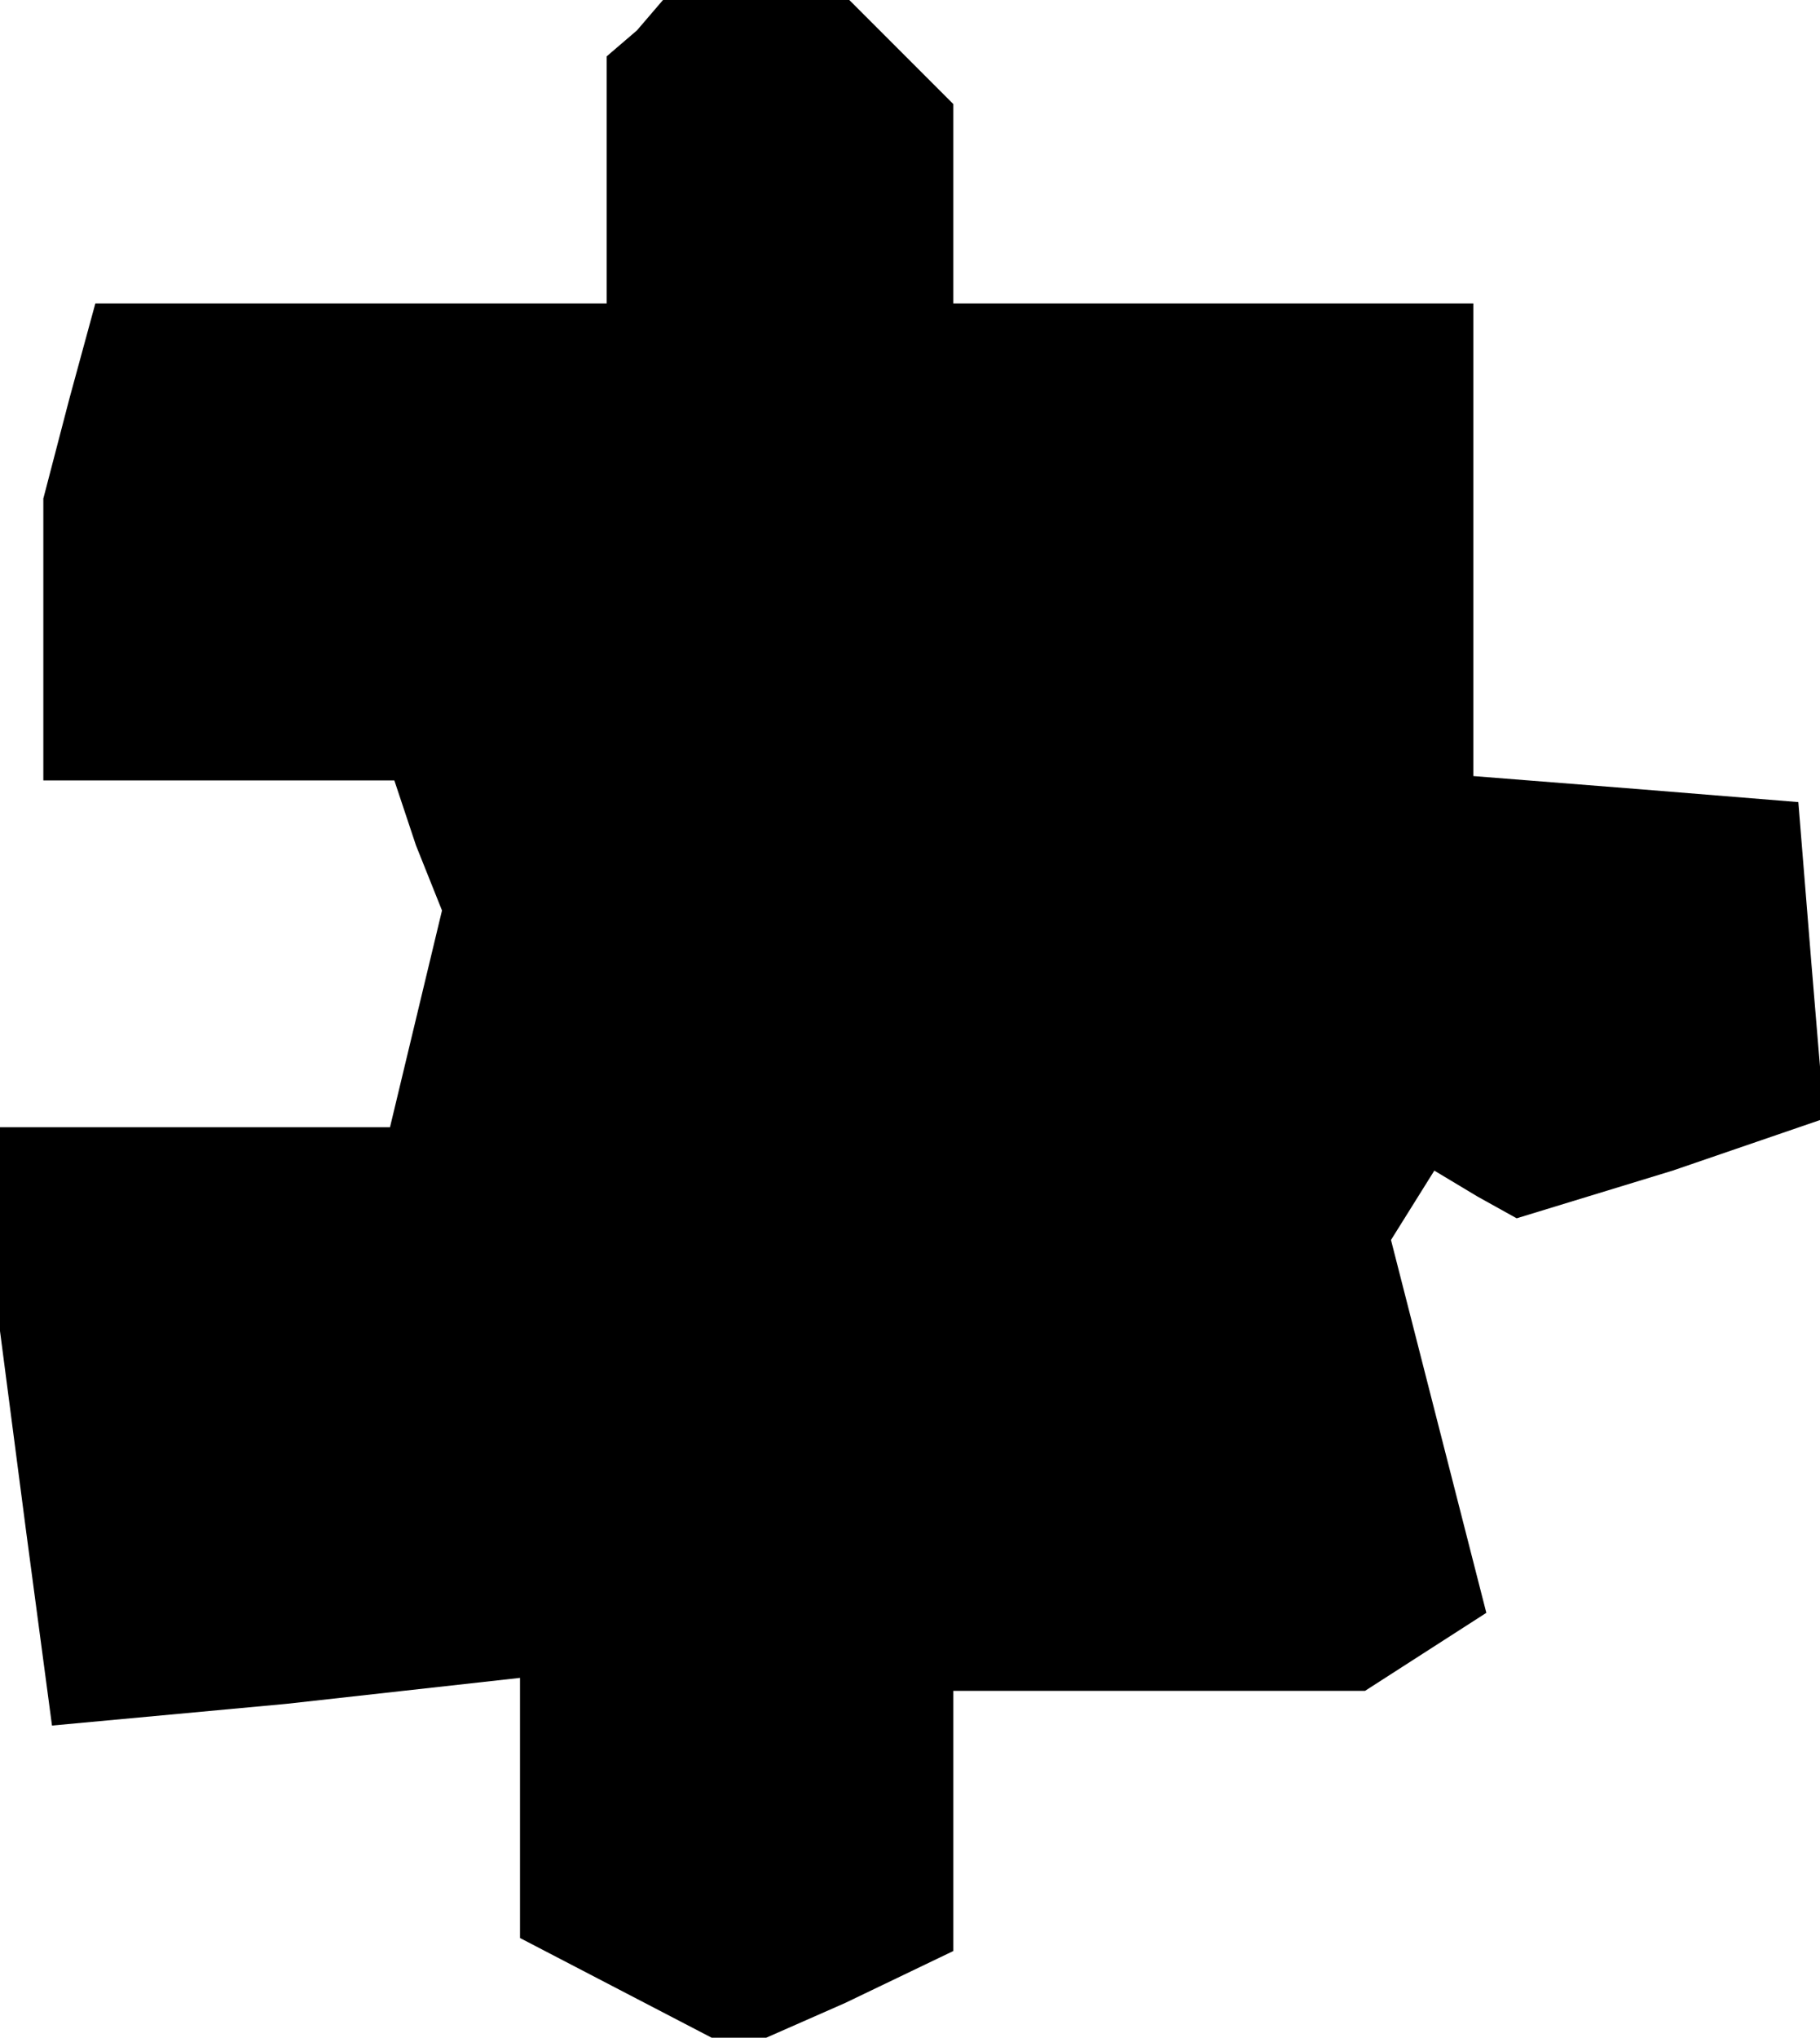 <?xml version="1.0" standalone="no"?>
<!DOCTYPE svg PUBLIC "-//W3C//DTD SVG 20010904//EN"
 "http://www.w3.org/TR/2001/REC-SVG-20010904/DTD/svg10.dtd">
<svg version="1.0" xmlns="http://www.w3.org/2000/svg"
 width="42pt" height="47pt" viewBox="0 0 42 47"
 preserveAspectRatio="xMidYMid meet">
<g transform="translate(0,47) scale(0.1,-0.1)"
fill="#000000" stroke="none">
<path d="M147 463 l-7 -6 0 -29 0 -28 -59 0 -59 0 -6 -22 -6 -23 0 -32 0 -33
40 0 41 0 5 -15 6 -15 -6 -25 -6 -25 -45 0 -45 0 0 -24 0 -23 6 -46 6 -45 54
5 54 6 0 -30 0 -30 25 -13 25 -13 25 11 25 12 0 30 0 30 48 0 47 0 14 9 14 9
-11 43 -11 43 5 8 5 8 10 -6 9 -5 36 11 35 12 -3 36 -3 37 -37 3 -38 3 0 55 0
54 -60 0 -60 0 0 23 0 23 -12 12 -12 12 -21 0 -22 0 -6 -7z"/>
</g>
</svg>
